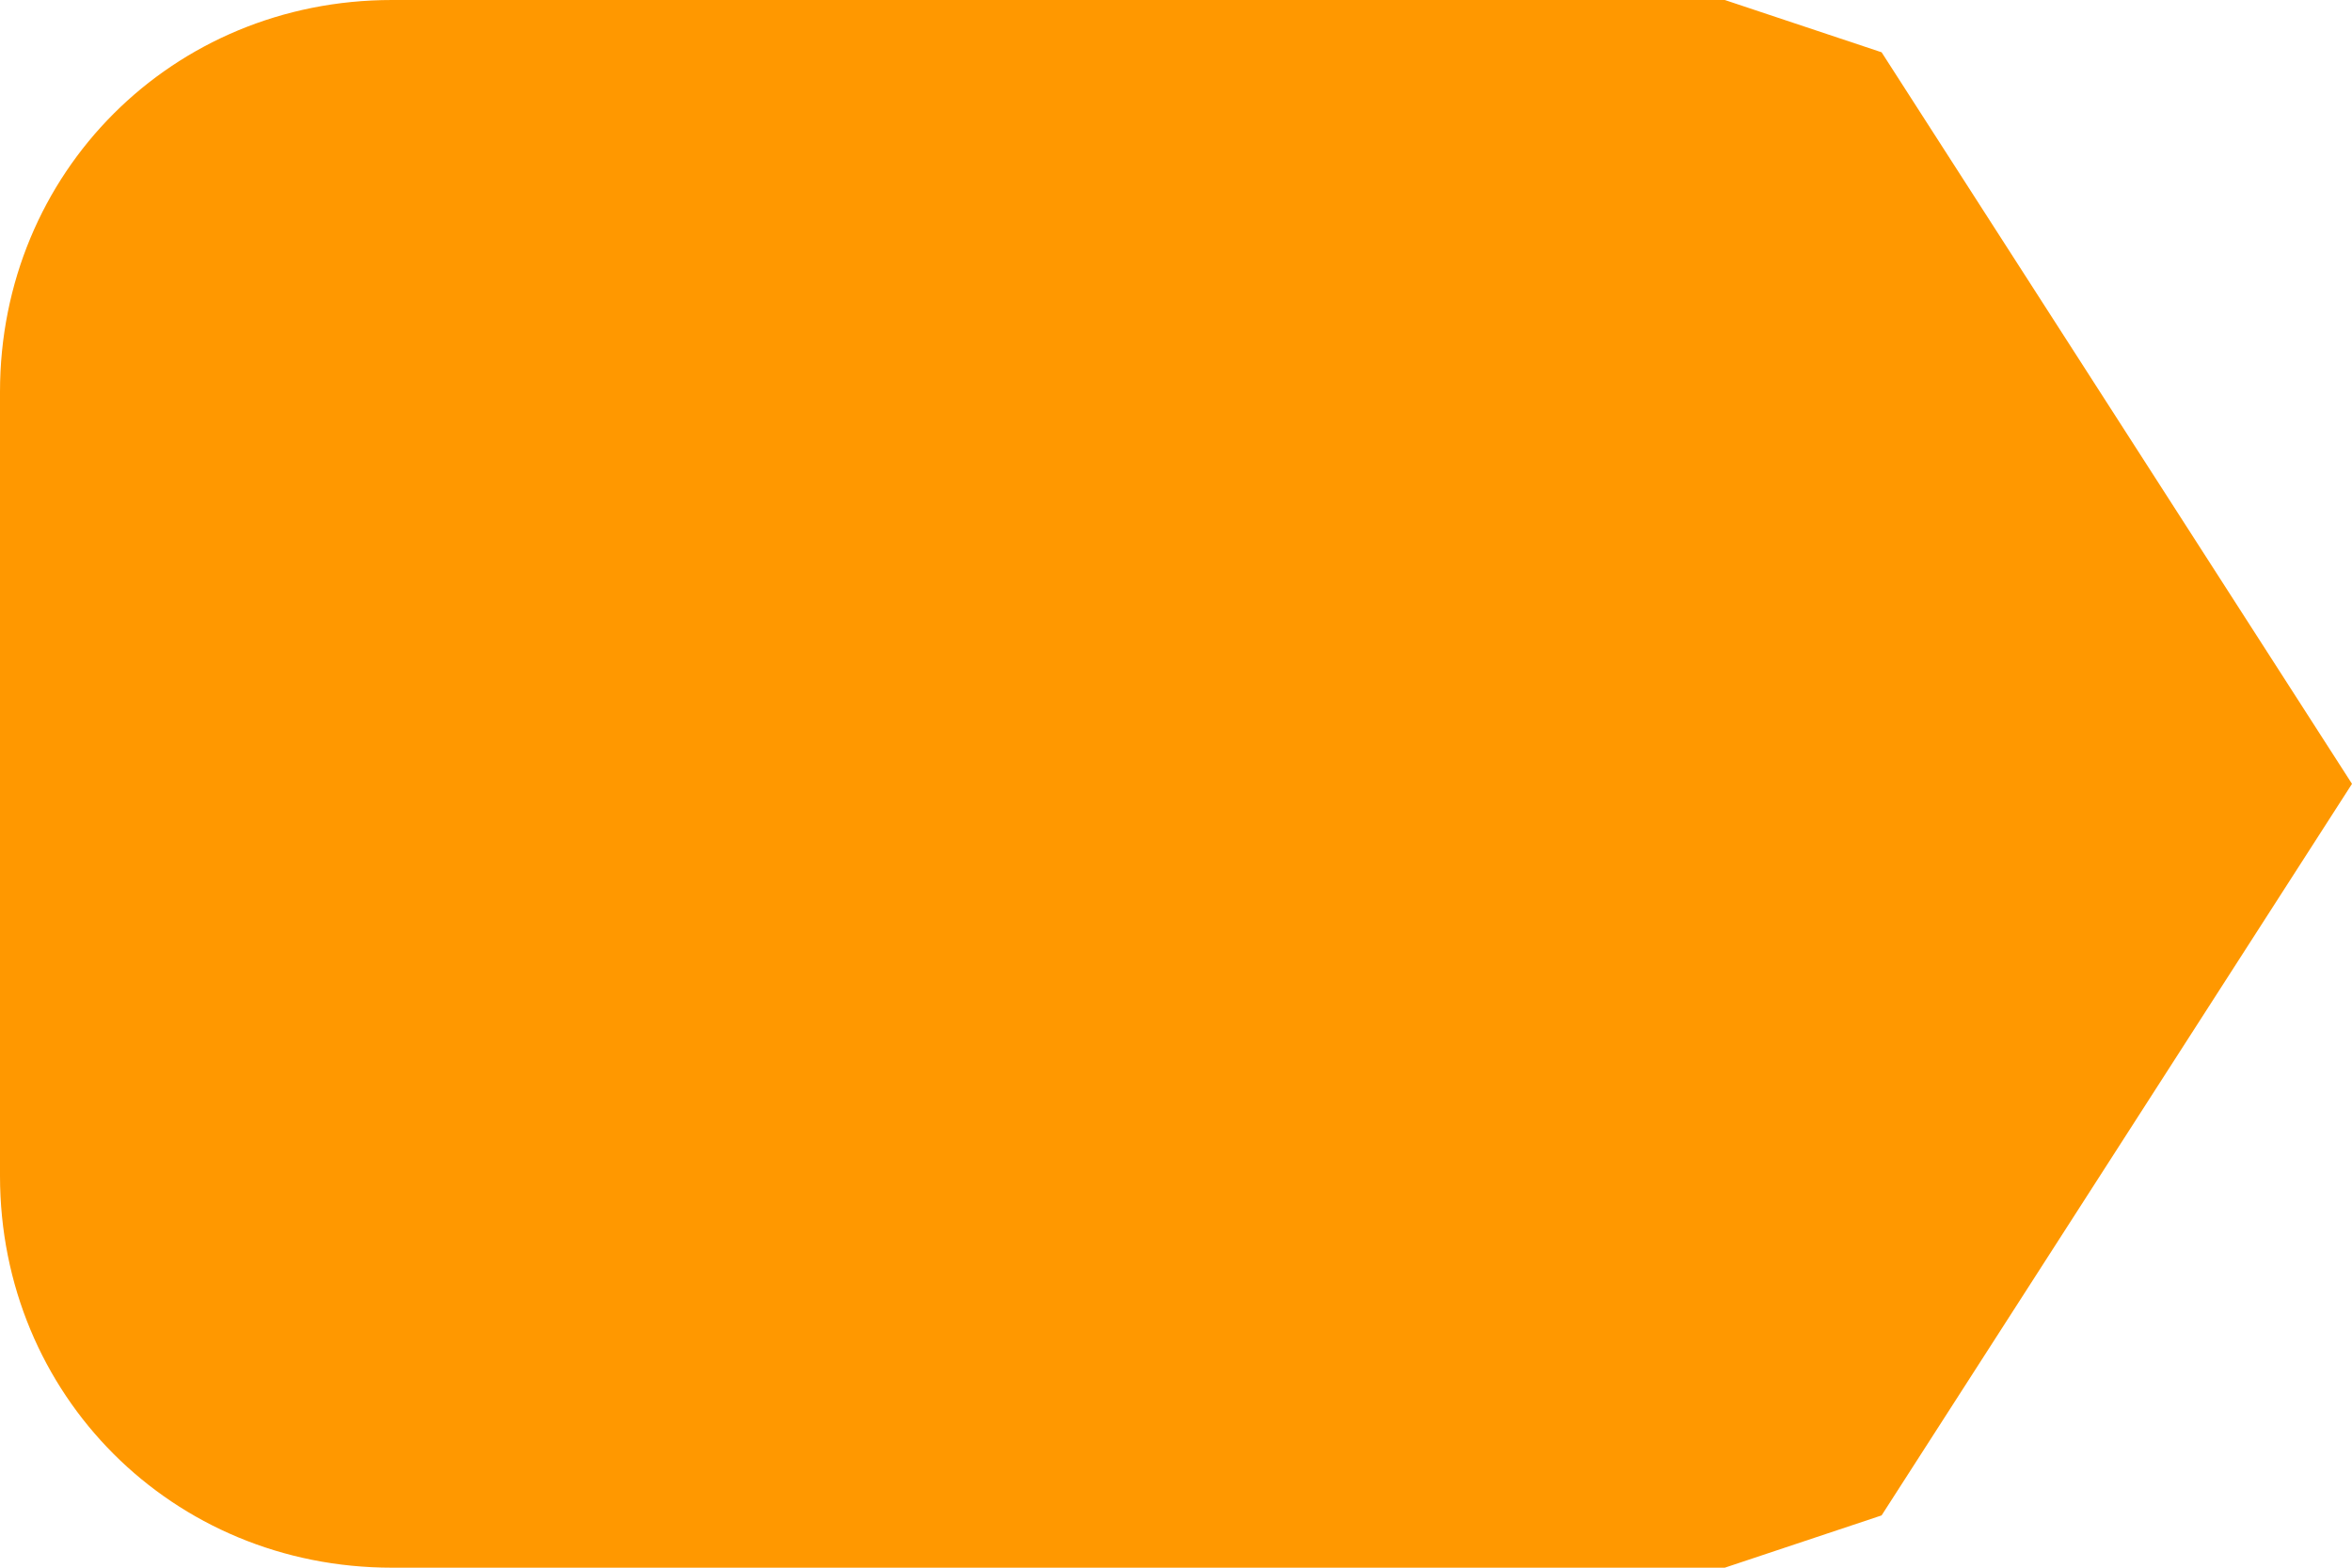 ﻿<?xml version="1.0" encoding="utf-8"?>
<svg version="1.1" xmlns:xlink="http://www.w3.org/1999/xlink" width="30px" height="20px" xmlns="http://www.w3.org/2000/svg">
  <g transform="matrix(1 0 0 1 -28 -60 )">
    <path d="M 50 60  C 50 60  52 60.667  52 60.667  C 52 60.667  58 70  58 70  C 58 70  52 79.333  52 79.333  C 52 79.333  50 80  50 80  C 50 80  33 80  33 80  C 30.2 80  28 77.8  28 75  C 28 75  28 65  28 65  C 28 62.2  30.2 60  33 60  C 33 60  50 60  50 60  Z " fill-rule="nonzero" fill="#ff9800" stroke="none" />
  </g>
</svg>